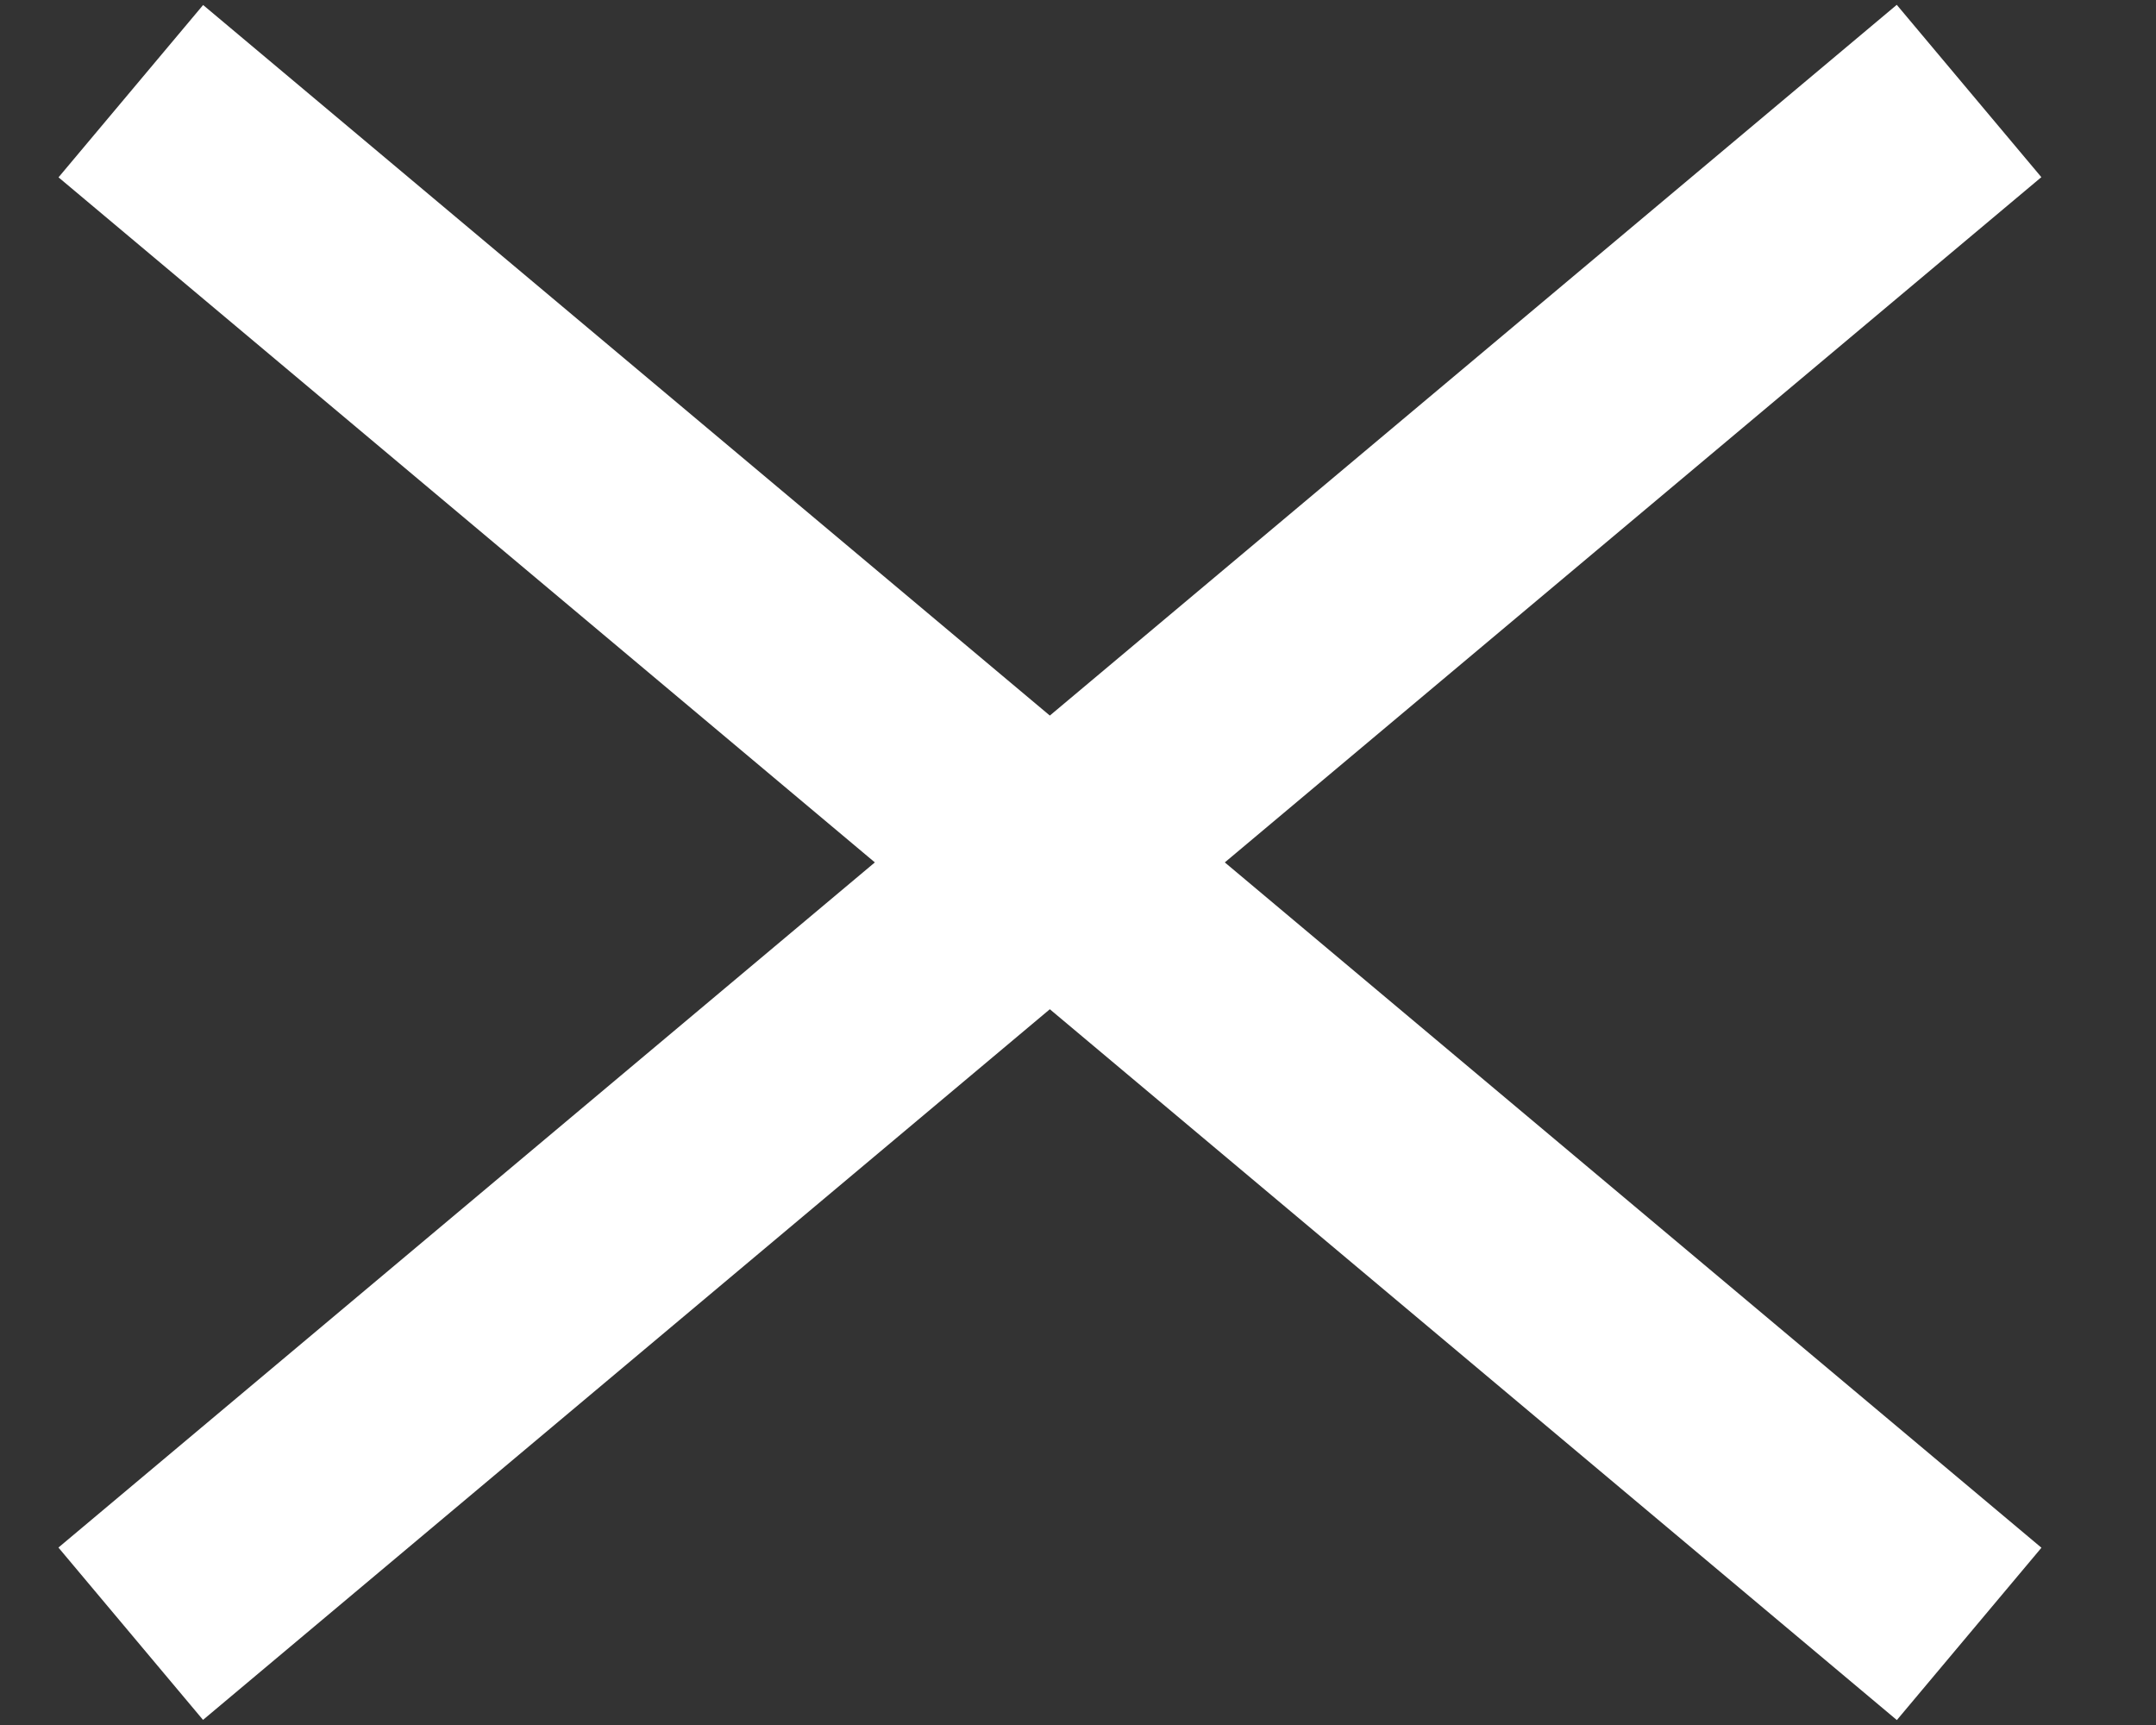 <?xml version="1.0" encoding="UTF-8"?>
<svg width="15px" height="12px" viewBox="0 0 15 12" version="1.1" xmlns="http://www.w3.org/2000/svg" xmlns:xlink="http://www.w3.org/1999/xlink">
    <rect x="0" y="0" width="15" height="12" fill="#333333" stroke="none"/>
    <!-- Generator: Sketch 49.1 (51147) - http://www.bohemiancoding.com/sketch -->
    <title>Group</title>
    <desc>Created with Sketch.</desc>
    <defs></defs>
    <g id="Site-look-and-feel" stroke="none" stroke-width="1" fill="none" fill-rule="evenodd">
        <g id="Tablet-homepage-with-opened-menu" transform="translate(-24, -347)" fill="#FFFFFF">
            <g id="Header">
                <g id="Menu" transform="translate(22, 347)">
                    <g id="Group" transform="translate(2, 0)">
                        <rect id="Rectangle-2" transform="translate(7.304, 6) rotate(-40) translate(-7.304, -6) " x="-1.043" y="5.217" width="16.696" height="1.565"></rect>
                        <rect id="Rectangle-2" transform="translate(7.304, 6) rotate(40) translate(-7.304, -6) " x="-1.043" y="5.217" width="16.696" height="1.565"></rect>
                    </g>
                </g>
            </g>
        </g>
    </g>
</svg>